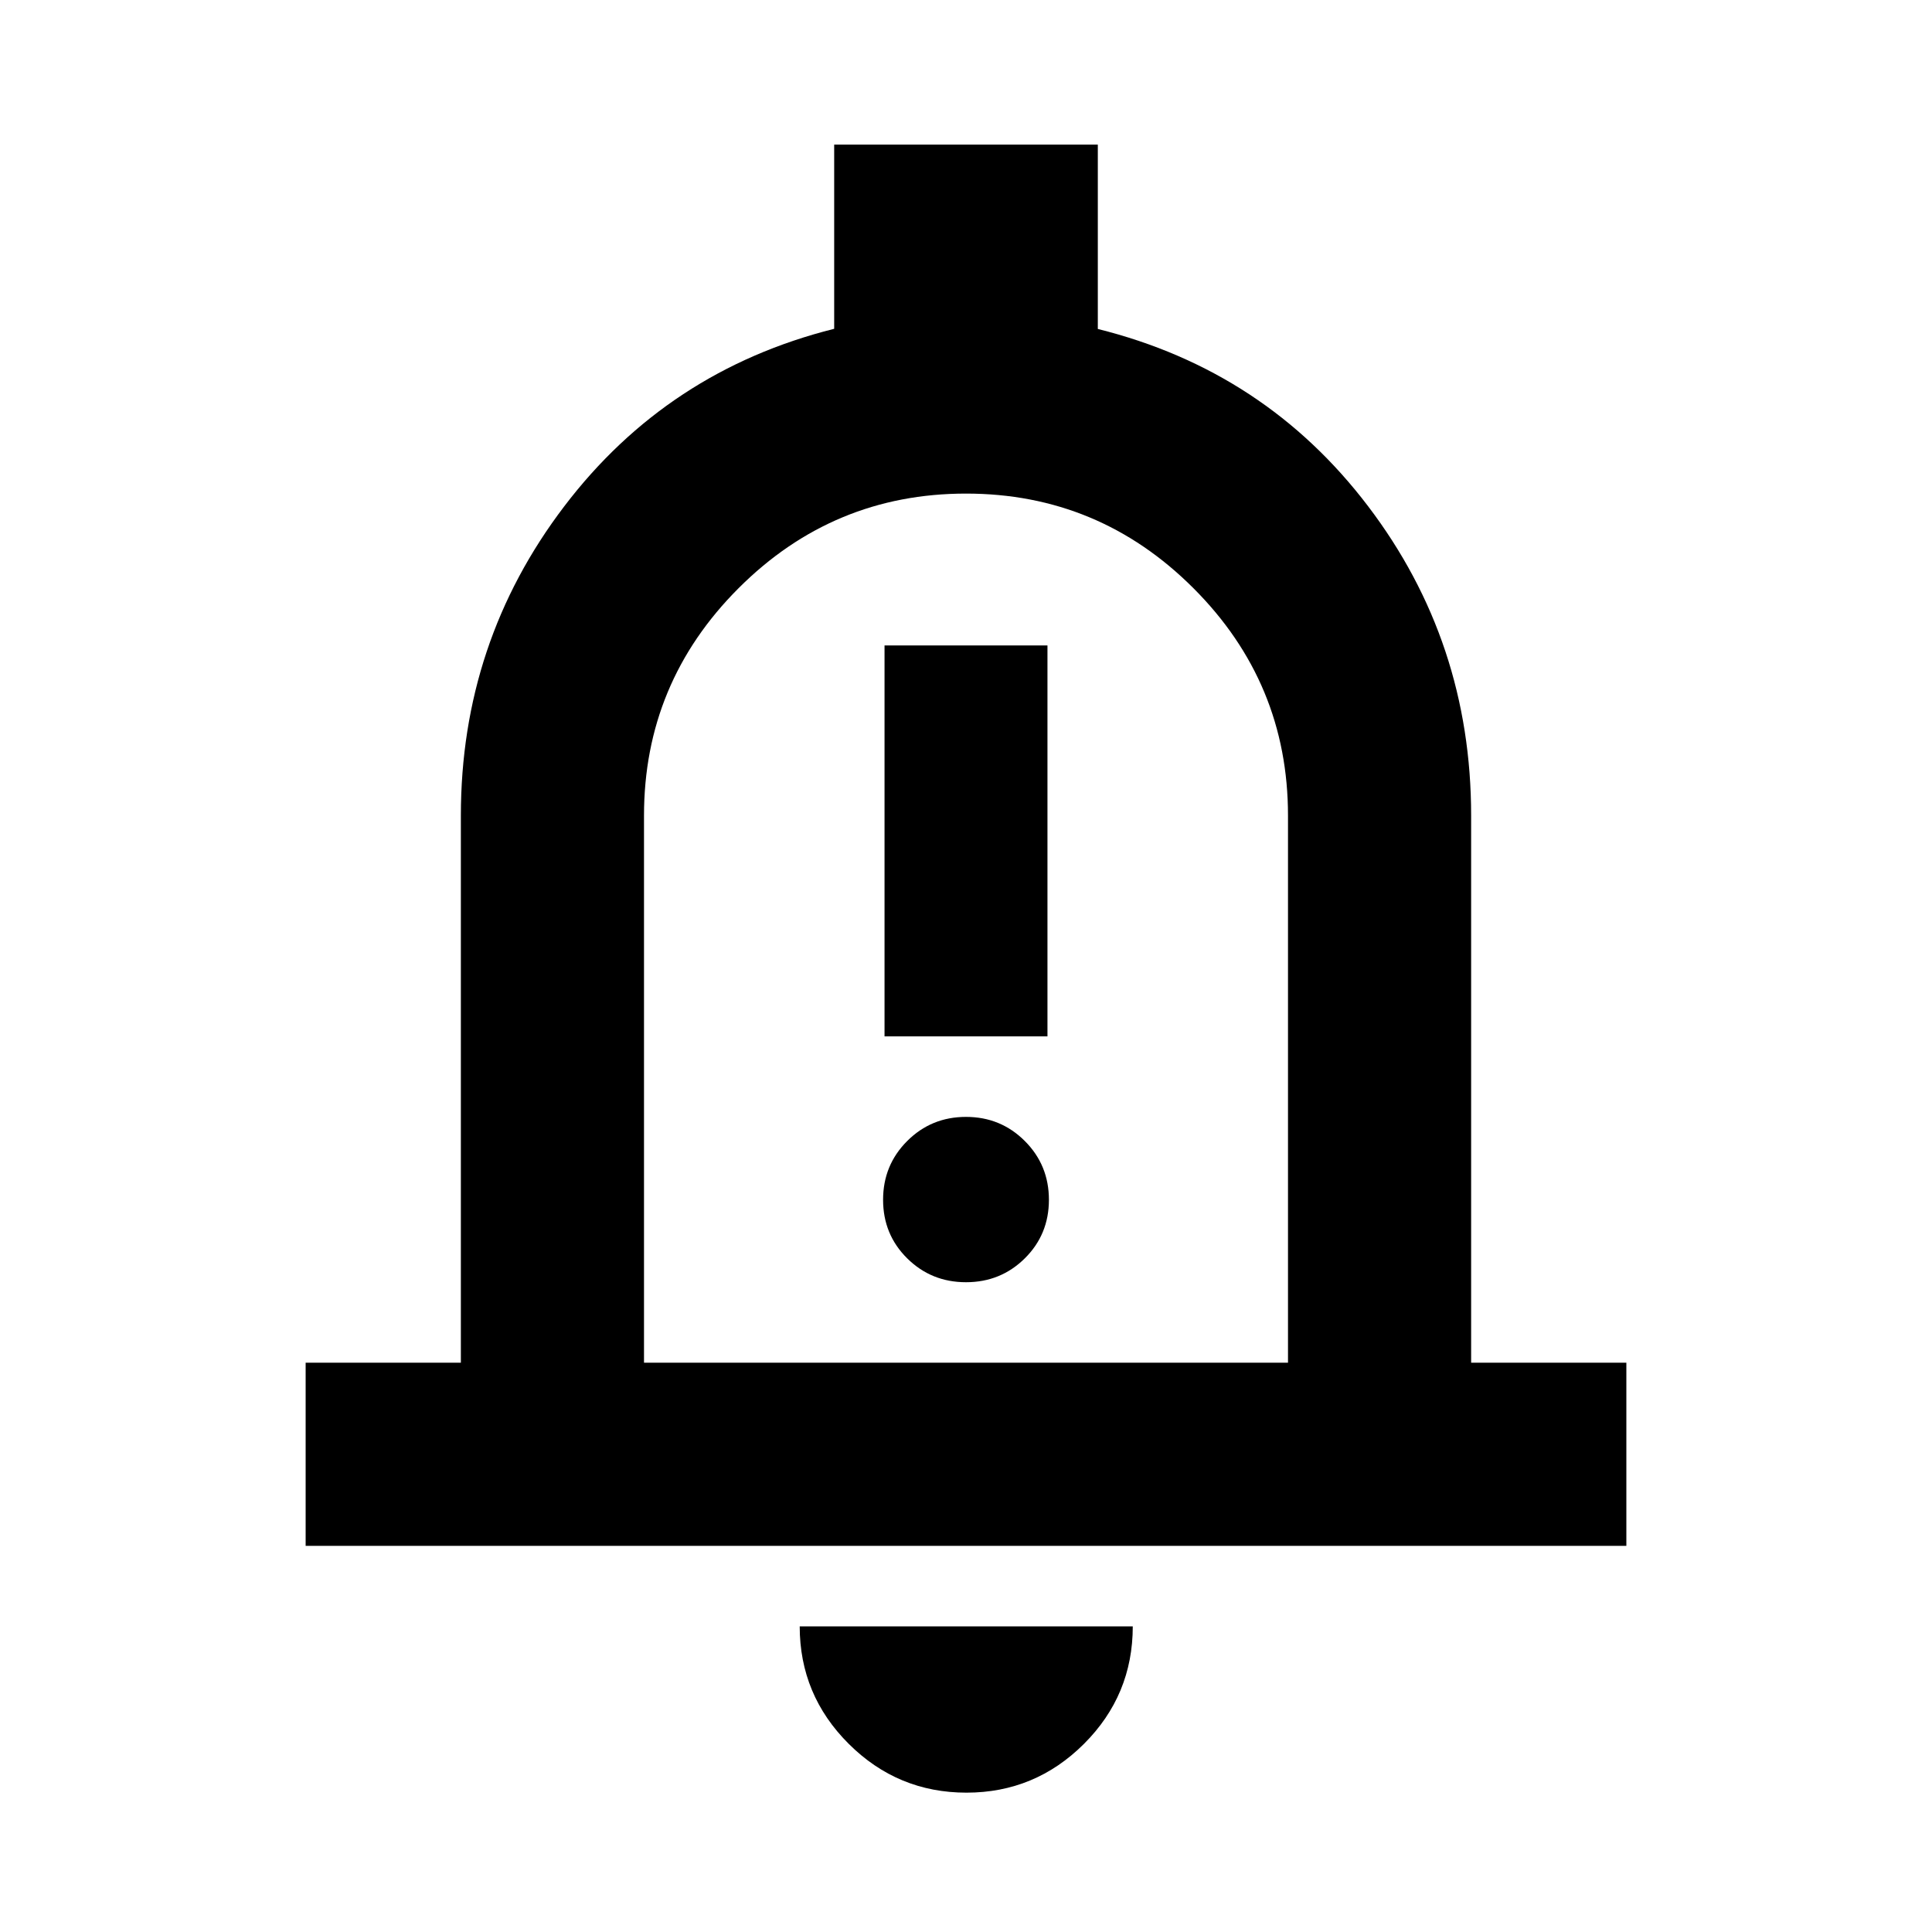 <svg xmlns="http://www.w3.org/2000/svg" height="24" viewBox="0 -960 960 960" width="24"><path d="M151.87-191.87v-91H229v-271.87q0-86.11 51.32-153.6 51.31-67.49 134.18-88.28v-91.51h131v91.59q83.11 20.71 134.3 88.08Q731-641.09 731-554.74v271.87h77.13v91H151.87ZM480-498.8Zm.24 429.56q-34.18 0-58.53-24.27-24.34-24.27-24.34-58.36h165.5q0 34.2-24.27 58.41-24.28 24.22-58.36 24.22ZM320-282.87h320v-271.87q0-66-47-113t-113-47q-66 0-113 47t-47 113v271.87Zm119.52-162.15h80.96v-194.26h-80.96v194.26ZM480-322.87q17.24 0 29.22-11.86t11.98-29.1q0-17.24-11.98-29.21-11.98-11.98-29.22-11.98t-29.22 11.98q-11.98 11.97-11.98 29.21 0 17.24 11.98 29.1 11.98 11.86 29.22 11.86Z"/></svg>